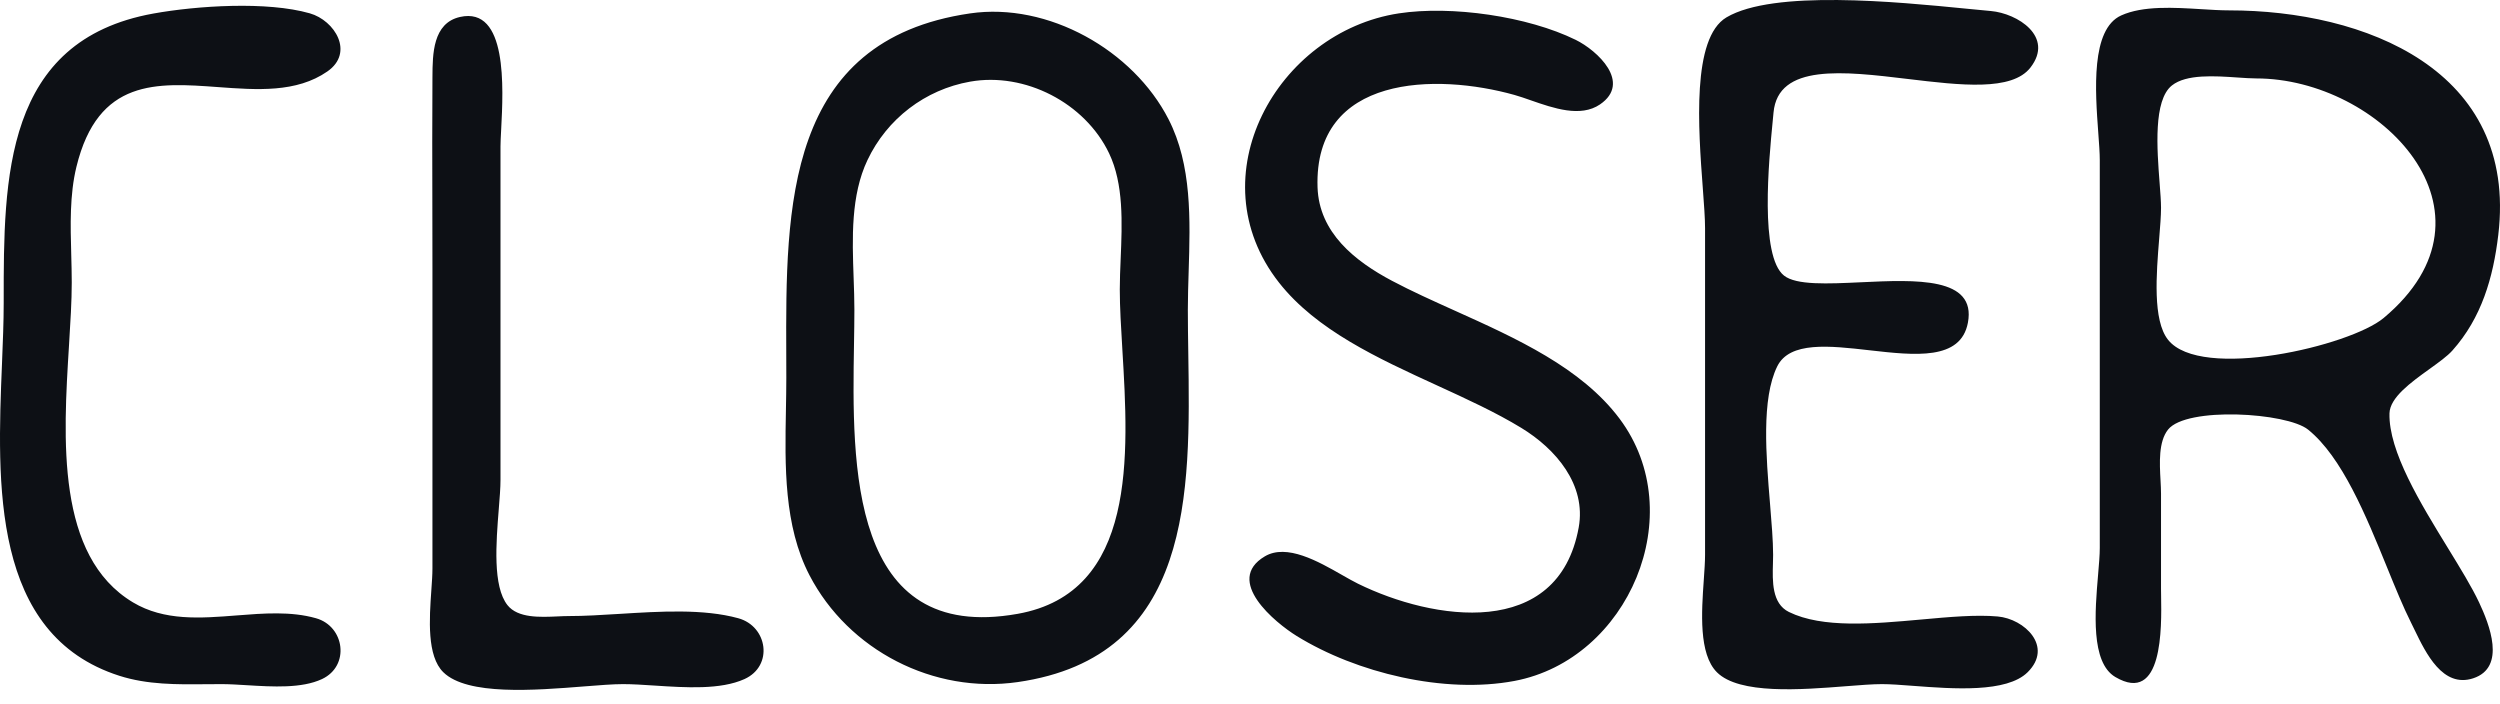 <svg width="167" height="47" viewBox="0 0 167 47" fill="none" xmlns="http://www.w3.org/2000/svg">
<path fill-rule="evenodd" clip-rule="evenodd" d="M0.247 20.055C0.246 11.944 0.246 2.708 10.248 0.904C13.155 0.38 17.838 0.073 20.695 0.89C22.369 1.369 23.683 3.513 21.87 4.772C19.808 6.204 17.161 6.009 14.559 5.817C10.495 5.519 6.543 5.228 5.104 11.149C4.65 13.018 4.705 15.04 4.759 17.007C4.776 17.638 4.793 18.264 4.793 18.877C4.793 20.116 4.704 21.542 4.61 23.062C4.222 29.31 3.734 37.158 8.885 40.24C10.977 41.491 13.393 41.301 15.806 41.111C17.622 40.968 19.437 40.825 21.109 41.298C23.029 41.84 23.389 44.482 21.509 45.362C20.154 45.996 18.216 45.877 16.498 45.772C15.891 45.735 15.311 45.699 14.794 45.699C14.455 45.699 14.114 45.702 13.774 45.706C11.821 45.725 9.853 45.744 7.975 45.143C-0.604 42.397 -0.192 32.283 0.133 24.293C0.191 22.855 0.247 21.486 0.247 20.241C0.247 20.179 0.247 20.117 0.247 20.055ZM28.888 5.109C28.897 3.617 28.909 1.546 30.725 1.134C33.91 0.413 33.624 5.866 33.478 8.656C33.453 9.119 33.433 9.509 33.433 9.785V32.061C33.433 32.576 33.379 33.254 33.318 34.006C33.139 36.253 32.905 39.167 33.9 40.424C34.593 41.299 36.084 41.23 37.255 41.176C37.517 41.164 37.762 41.153 37.979 41.153C39.036 41.153 40.191 41.082 41.382 41.008C44.095 40.839 46.991 40.659 49.317 41.298C51.28 41.837 51.679 44.48 49.731 45.362C48.132 46.086 45.803 45.932 43.742 45.797C42.98 45.747 42.254 45.699 41.616 45.699C40.95 45.699 40.034 45.772 38.999 45.854C35.713 46.115 31.215 46.473 29.616 44.907C28.507 43.822 28.68 41.343 28.813 39.435C28.852 38.884 28.887 38.38 28.887 37.971V17.968C28.887 16.56 28.884 15.152 28.881 13.743C28.874 10.908 28.868 8.074 28.887 5.239C28.888 5.196 28.888 5.153 28.888 5.109ZM52.522 23.67C52.486 13.872 52.444 2.693 64.801 0.895C70.011 0.136 75.697 3.352 78.059 7.967C79.625 11.025 79.51 14.677 79.402 18.142C79.375 19.009 79.348 19.864 79.348 20.696C79.348 21.637 79.363 22.611 79.378 23.604C79.519 32.894 79.687 43.88 67.983 45.563C62.373 46.369 56.68 43.443 54.073 38.425C52.356 35.119 52.43 31.115 52.5 27.378C52.513 26.653 52.526 25.939 52.526 25.242C52.526 24.723 52.524 24.199 52.522 23.67ZM85.437 18.876C79.879 11.802 85.317 2.133 93.441 0.893C96.963 0.355 102.049 1.087 105.254 2.661C106.707 3.375 109.012 5.516 106.88 6.975C105.585 7.86 103.78 7.231 102.268 6.704C101.878 6.567 101.507 6.438 101.169 6.343C95.954 4.88 87.765 4.969 88.012 12.513C88.112 15.538 90.501 17.442 92.986 18.758C94.288 19.448 95.719 20.092 97.183 20.752C101.279 22.597 105.638 24.56 108.189 27.971C112.948 34.335 108.778 44.048 101.169 45.486C96.497 46.37 90.62 44.955 86.622 42.486C85.192 41.602 81.749 38.788 84.493 37.163C85.952 36.299 88.058 37.501 89.653 38.411C90.043 38.633 90.402 38.838 90.713 38.991C95.727 41.454 104.085 42.772 105.456 35.243C105.98 32.369 103.918 29.982 101.623 28.583C99.929 27.55 97.978 26.655 95.992 25.745C92.032 23.93 87.931 22.049 85.437 18.876ZM113.747 12.567C113.448 8.57 112.997 2.541 115.329 1.16C118.459 -0.693 126.676 0.118 131.358 0.58C131.968 0.64 132.519 0.694 132.99 0.736C134.763 0.893 137.233 2.443 135.636 4.51C134.4 6.11 130.951 5.696 127.465 5.278C123.146 4.759 118.77 4.234 118.471 7.521C118.456 7.684 118.437 7.878 118.416 8.098C118.159 10.737 117.539 17.116 119.173 18.41C119.991 19.058 122.083 18.96 124.316 18.855C127.984 18.683 132.033 18.493 131.456 21.558C130.979 24.092 127.915 23.743 124.881 23.398C122.203 23.093 119.548 22.791 118.718 24.477C117.656 26.636 117.972 30.449 118.239 33.666C118.344 34.937 118.442 36.115 118.444 37.062C118.444 37.239 118.439 37.431 118.433 37.633C118.398 38.822 118.354 40.316 119.498 40.879C121.738 41.981 125.147 41.672 128.343 41.383C130.207 41.214 131.999 41.051 133.444 41.18C135.237 41.339 137.179 43.191 135.444 44.907C134.047 46.288 130.477 46.018 127.814 45.816C127.002 45.754 126.274 45.699 125.718 45.699C125.102 45.699 124.269 45.764 123.329 45.838C120.306 46.076 116.183 46.4 114.69 44.907C113.466 43.683 113.663 40.877 113.814 38.723C113.858 38.096 113.898 37.523 113.898 37.062V15.241C113.898 14.588 113.828 13.653 113.747 12.567ZM140.166 8.885C139.96 6.078 139.656 1.953 141.696 1.031C143.151 0.373 145.214 0.5 147.049 0.613C147.709 0.654 148.34 0.693 148.903 0.693C157.921 0.693 168.203 4.633 166.885 15.695C166.546 18.548 165.767 21.235 163.819 23.416C163.484 23.791 162.905 24.208 162.282 24.656C161.049 25.544 159.644 26.555 159.617 27.612C159.554 30.144 161.685 33.617 163.525 36.615C164.352 37.964 165.121 39.217 165.604 40.244C166.274 41.669 167.449 44.581 165.203 45.312C163.179 45.971 162.051 43.641 161.291 42.07C161.212 41.906 161.136 41.751 161.065 41.608C160.541 40.566 160.014 39.272 159.453 37.895C158.058 34.469 156.455 30.53 154.18 28.698C152.761 27.555 146.052 27.147 144.824 28.698C144.183 29.508 144.259 30.92 144.323 32.083C144.34 32.404 144.356 32.705 144.356 32.97V39.335C144.356 39.466 144.359 39.629 144.362 39.816C144.397 41.924 144.484 47.099 141.302 45.223C139.651 44.249 139.943 40.837 140.153 38.385C140.212 37.689 140.265 37.071 140.265 36.607V10.694C140.265 10.226 140.219 9.598 140.166 8.885ZM57.946 10.695C59.252 7.936 61.802 5.985 64.801 5.454C68.47 4.804 72.479 6.875 74.087 10.24C75.069 12.294 74.961 14.891 74.861 17.287C74.831 17.993 74.802 18.681 74.802 19.332C74.802 20.519 74.885 21.886 74.973 23.345C75.397 30.391 75.951 39.581 67.983 41.004C56.718 43.015 56.915 31.041 57.047 23.003C57.06 22.187 57.073 21.412 57.073 20.696C57.073 20.005 57.048 19.289 57.022 18.562C56.928 15.889 56.829 13.052 57.946 10.695ZM144.262 12.225C144.087 9.948 143.837 6.696 145.086 5.707C146.051 4.942 147.949 5.073 149.465 5.177C149.933 5.209 150.364 5.239 150.721 5.239C158.97 5.243 167.704 14.166 159.222 21.246C156.993 23.107 147.015 25.461 144.824 22.695C143.791 21.391 144.042 18.303 144.234 15.934C144.299 15.134 144.357 14.417 144.357 13.877C144.357 13.46 144.312 12.883 144.262 12.225Z" fill="#0D1015"/>
</svg>

